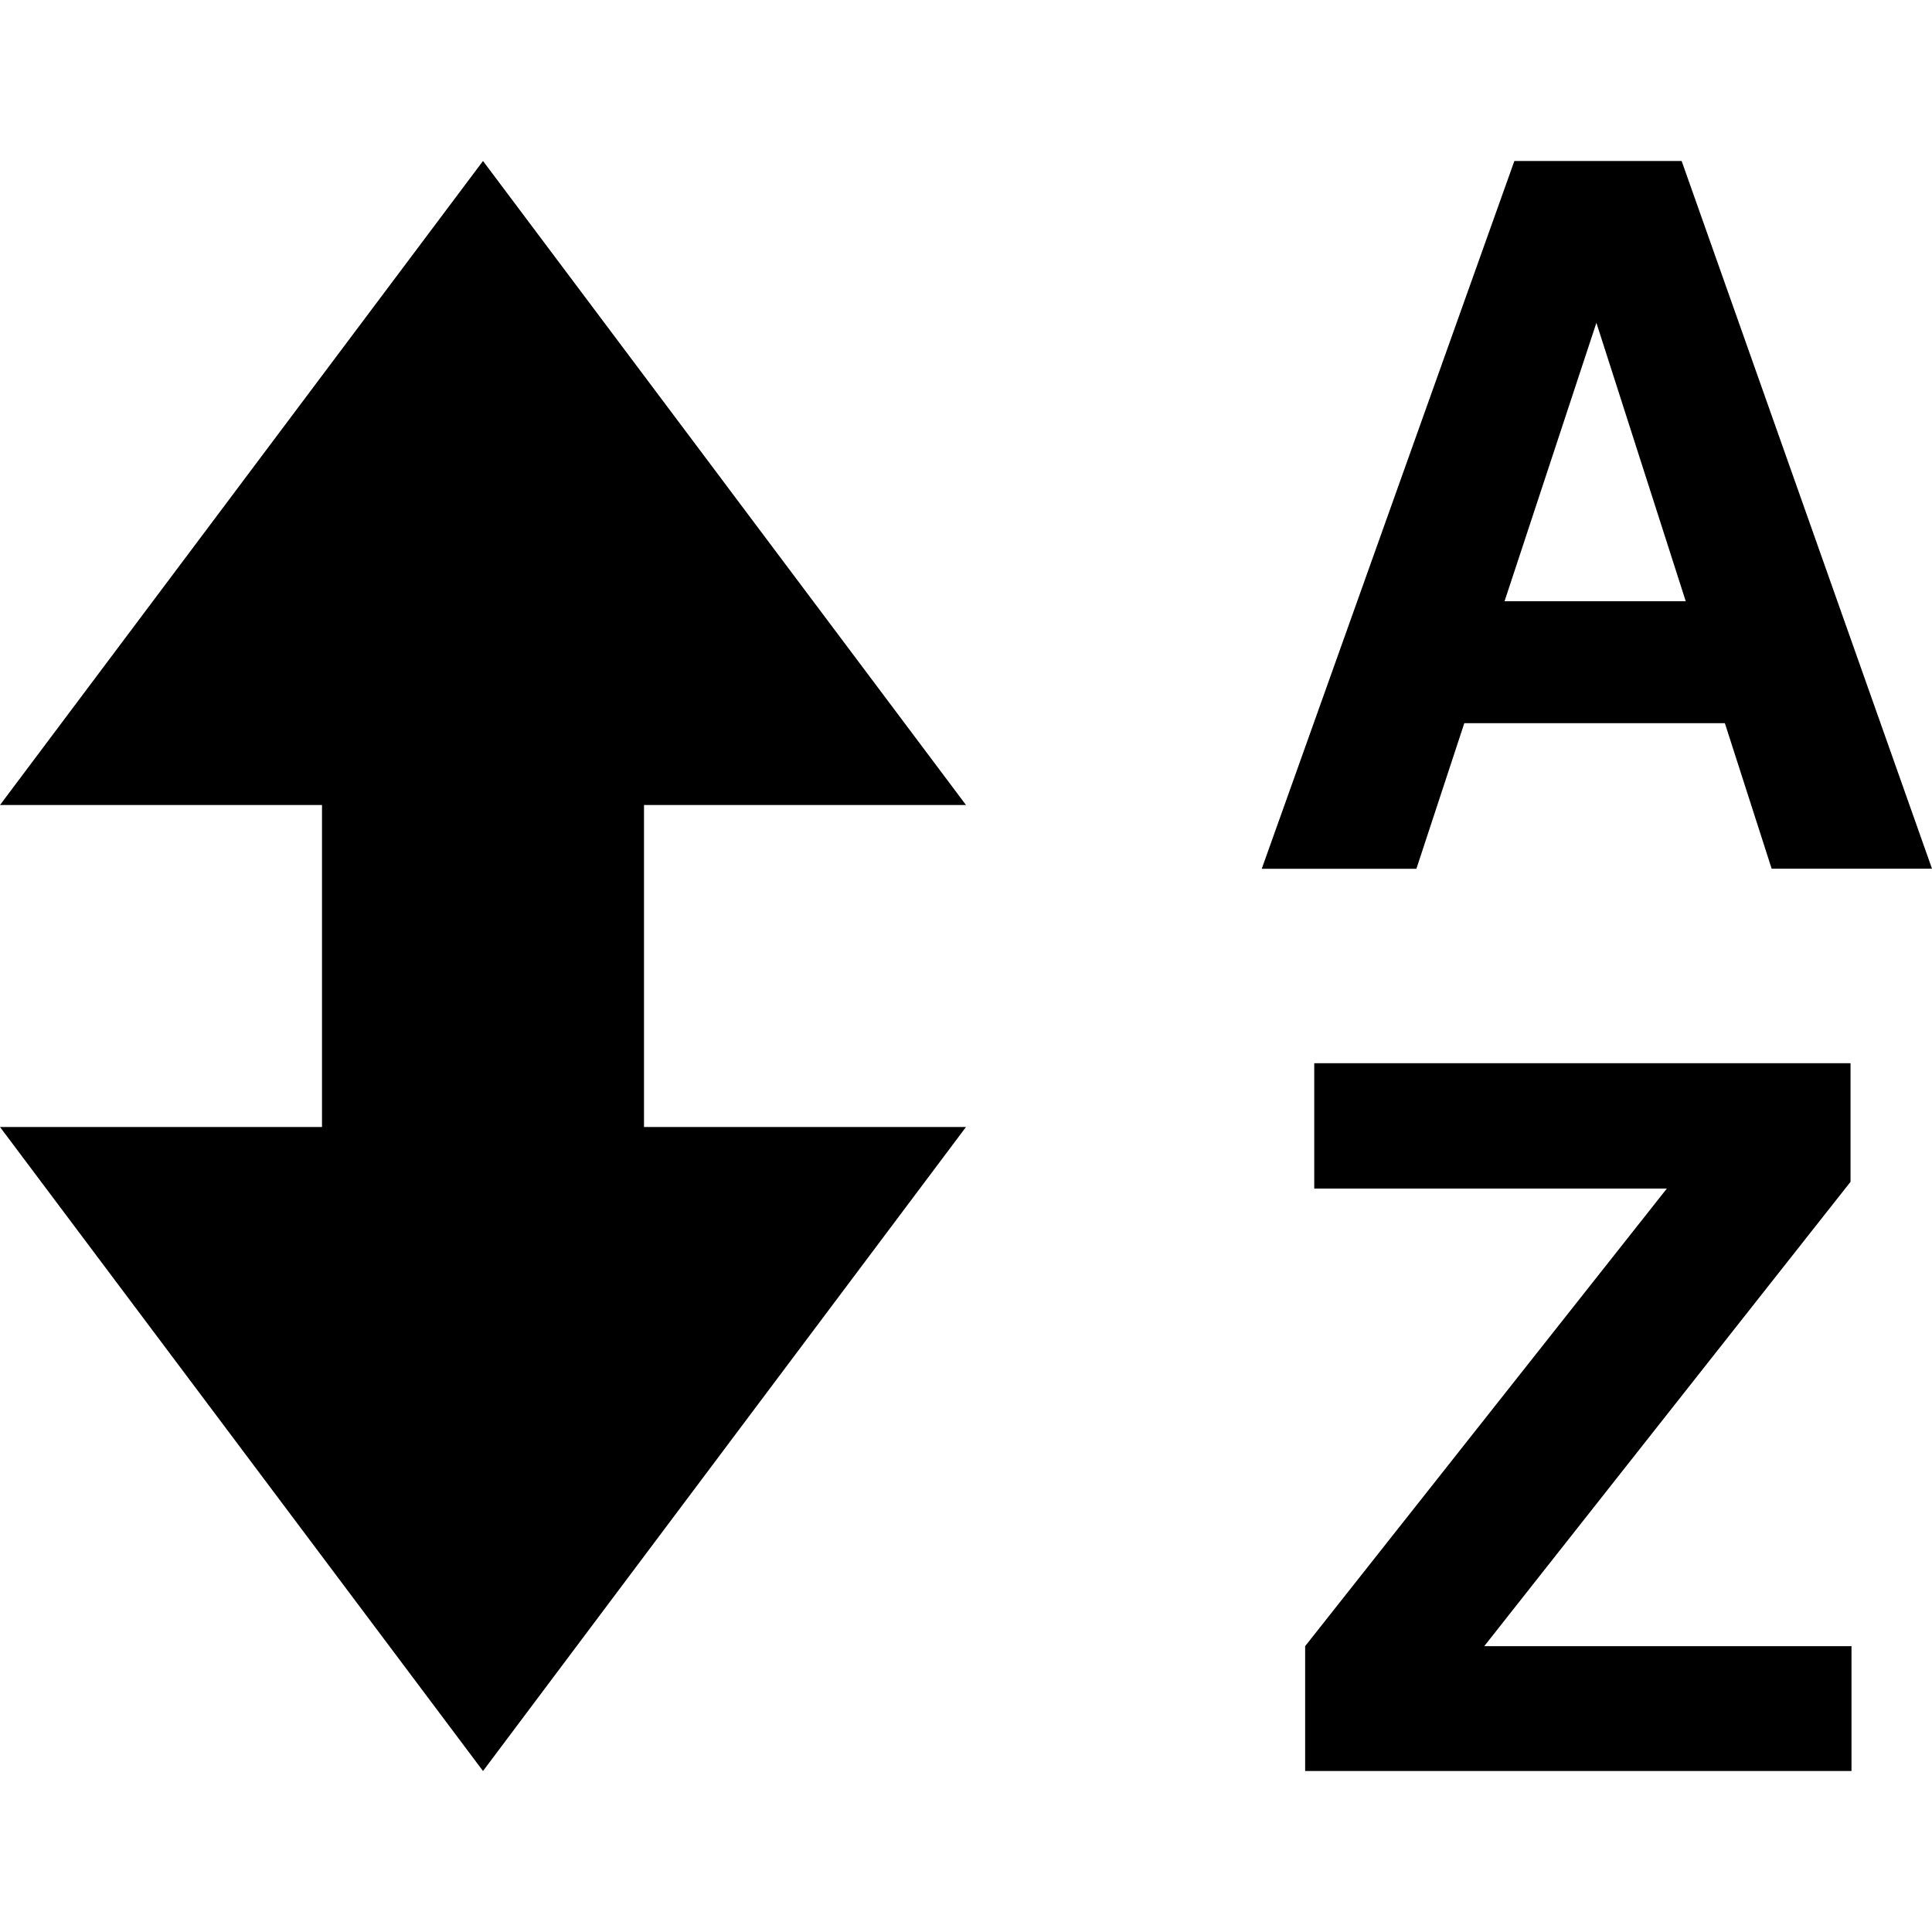 <svg width="24" height="24" viewBox="0 0 24 24" fill="none" xmlns="http://www.w3.org/2000/svg">
<g id="iconmonstr-sort-17 1">
<path id="Vector" d="M8 10V14H12L6 22L0 14H4V10H0L6 2L12 10H8ZM18.19 8.984H21.427L22.008 10.791H24L20.89 2H18.812L15.674 10.792H17.595L18.19 8.984ZM19.831 4.01L20.941 7.469H18.69L19.831 4.01ZM18.438 20.449H23V22H16.213V20.449L20.706 14.765H16.326V13.208H22.988V14.681L18.438 20.449Z" fill="#000"/>
</g>
</svg>

